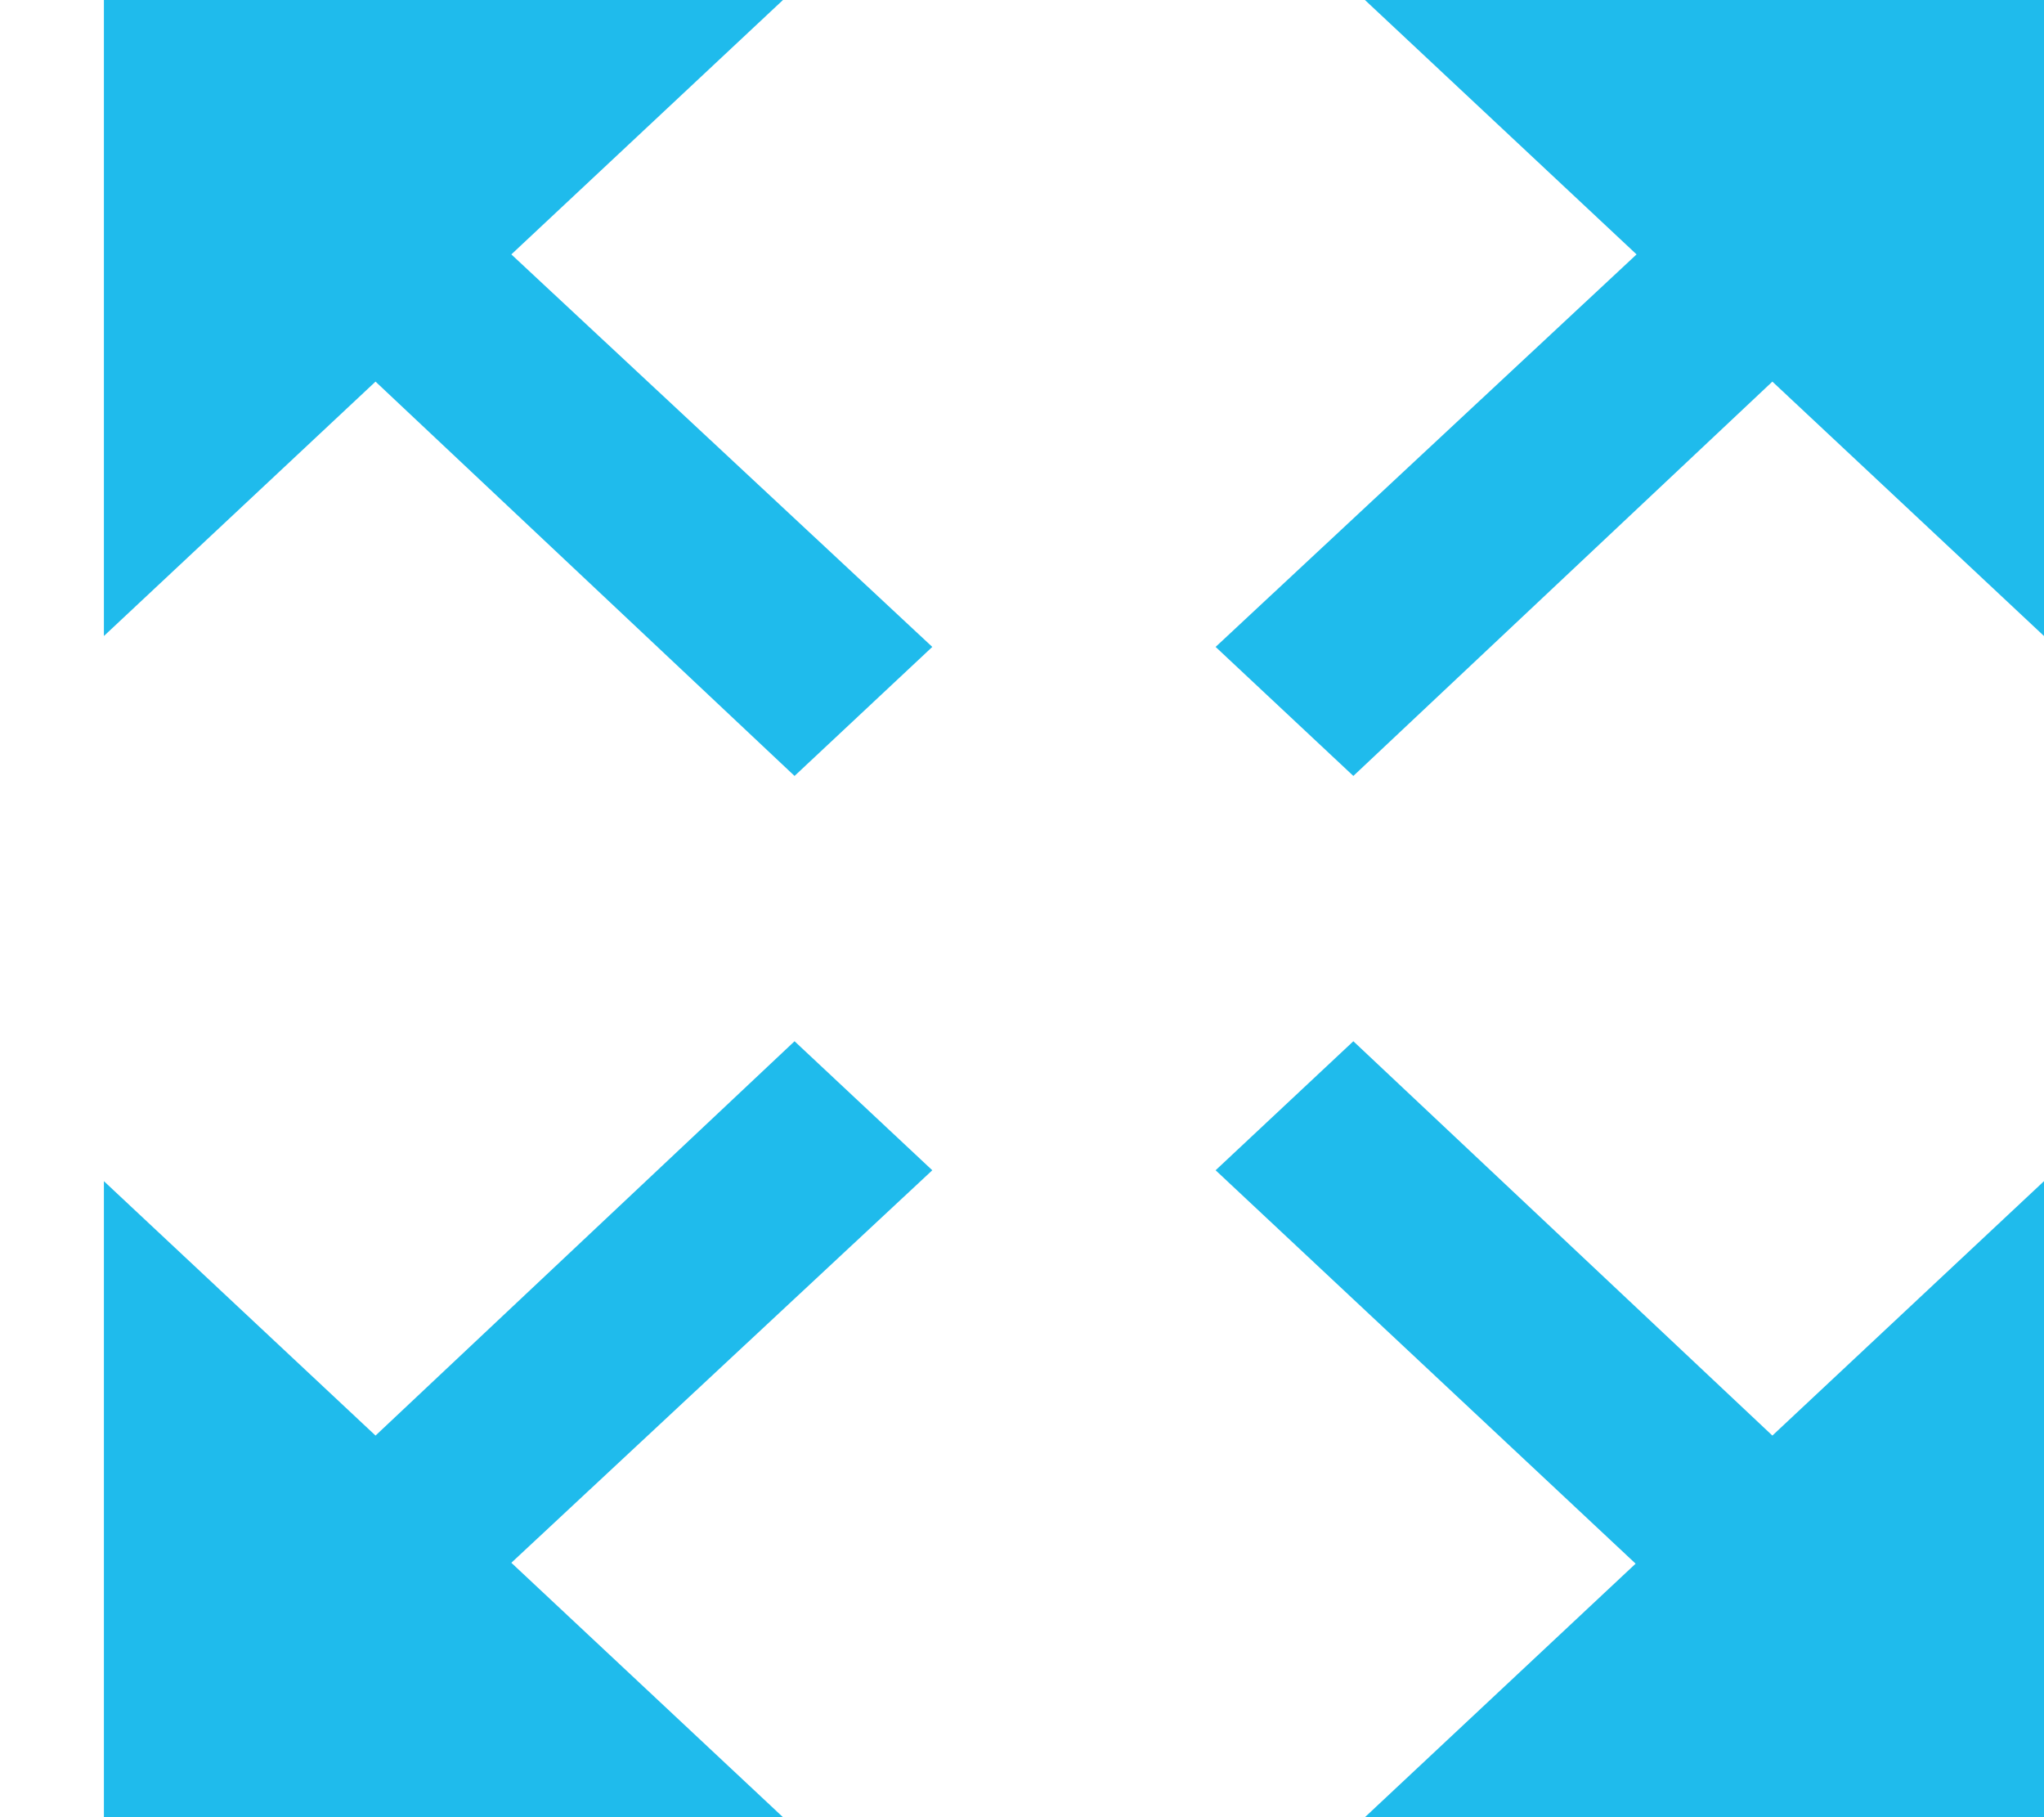 <svg width="18" height="16" viewBox="0 0 18 16" fill="none" xmlns="http://www.w3.org/2000/svg">
<path d="M3.307 12.64L0.915 10.4V16H6.895L4.503 13.76L8.21 10.304L6.997 9.168L3.307 12.64ZM15.608 3.36L18 5.6V0H12.02L14.412 2.24L10.705 5.696L11.918 6.832L15.608 3.36ZM14.412 13.76L12.02 16H18V10.4L15.608 12.64L11.918 9.168L10.705 10.304L14.404 13.768L14.412 13.76ZM4.503 2.24L6.895 0H0.915V5.6L3.307 3.36L6.997 6.832L8.21 5.696L4.503 2.24Z" fill="#1FBBEC"/>
</svg>
